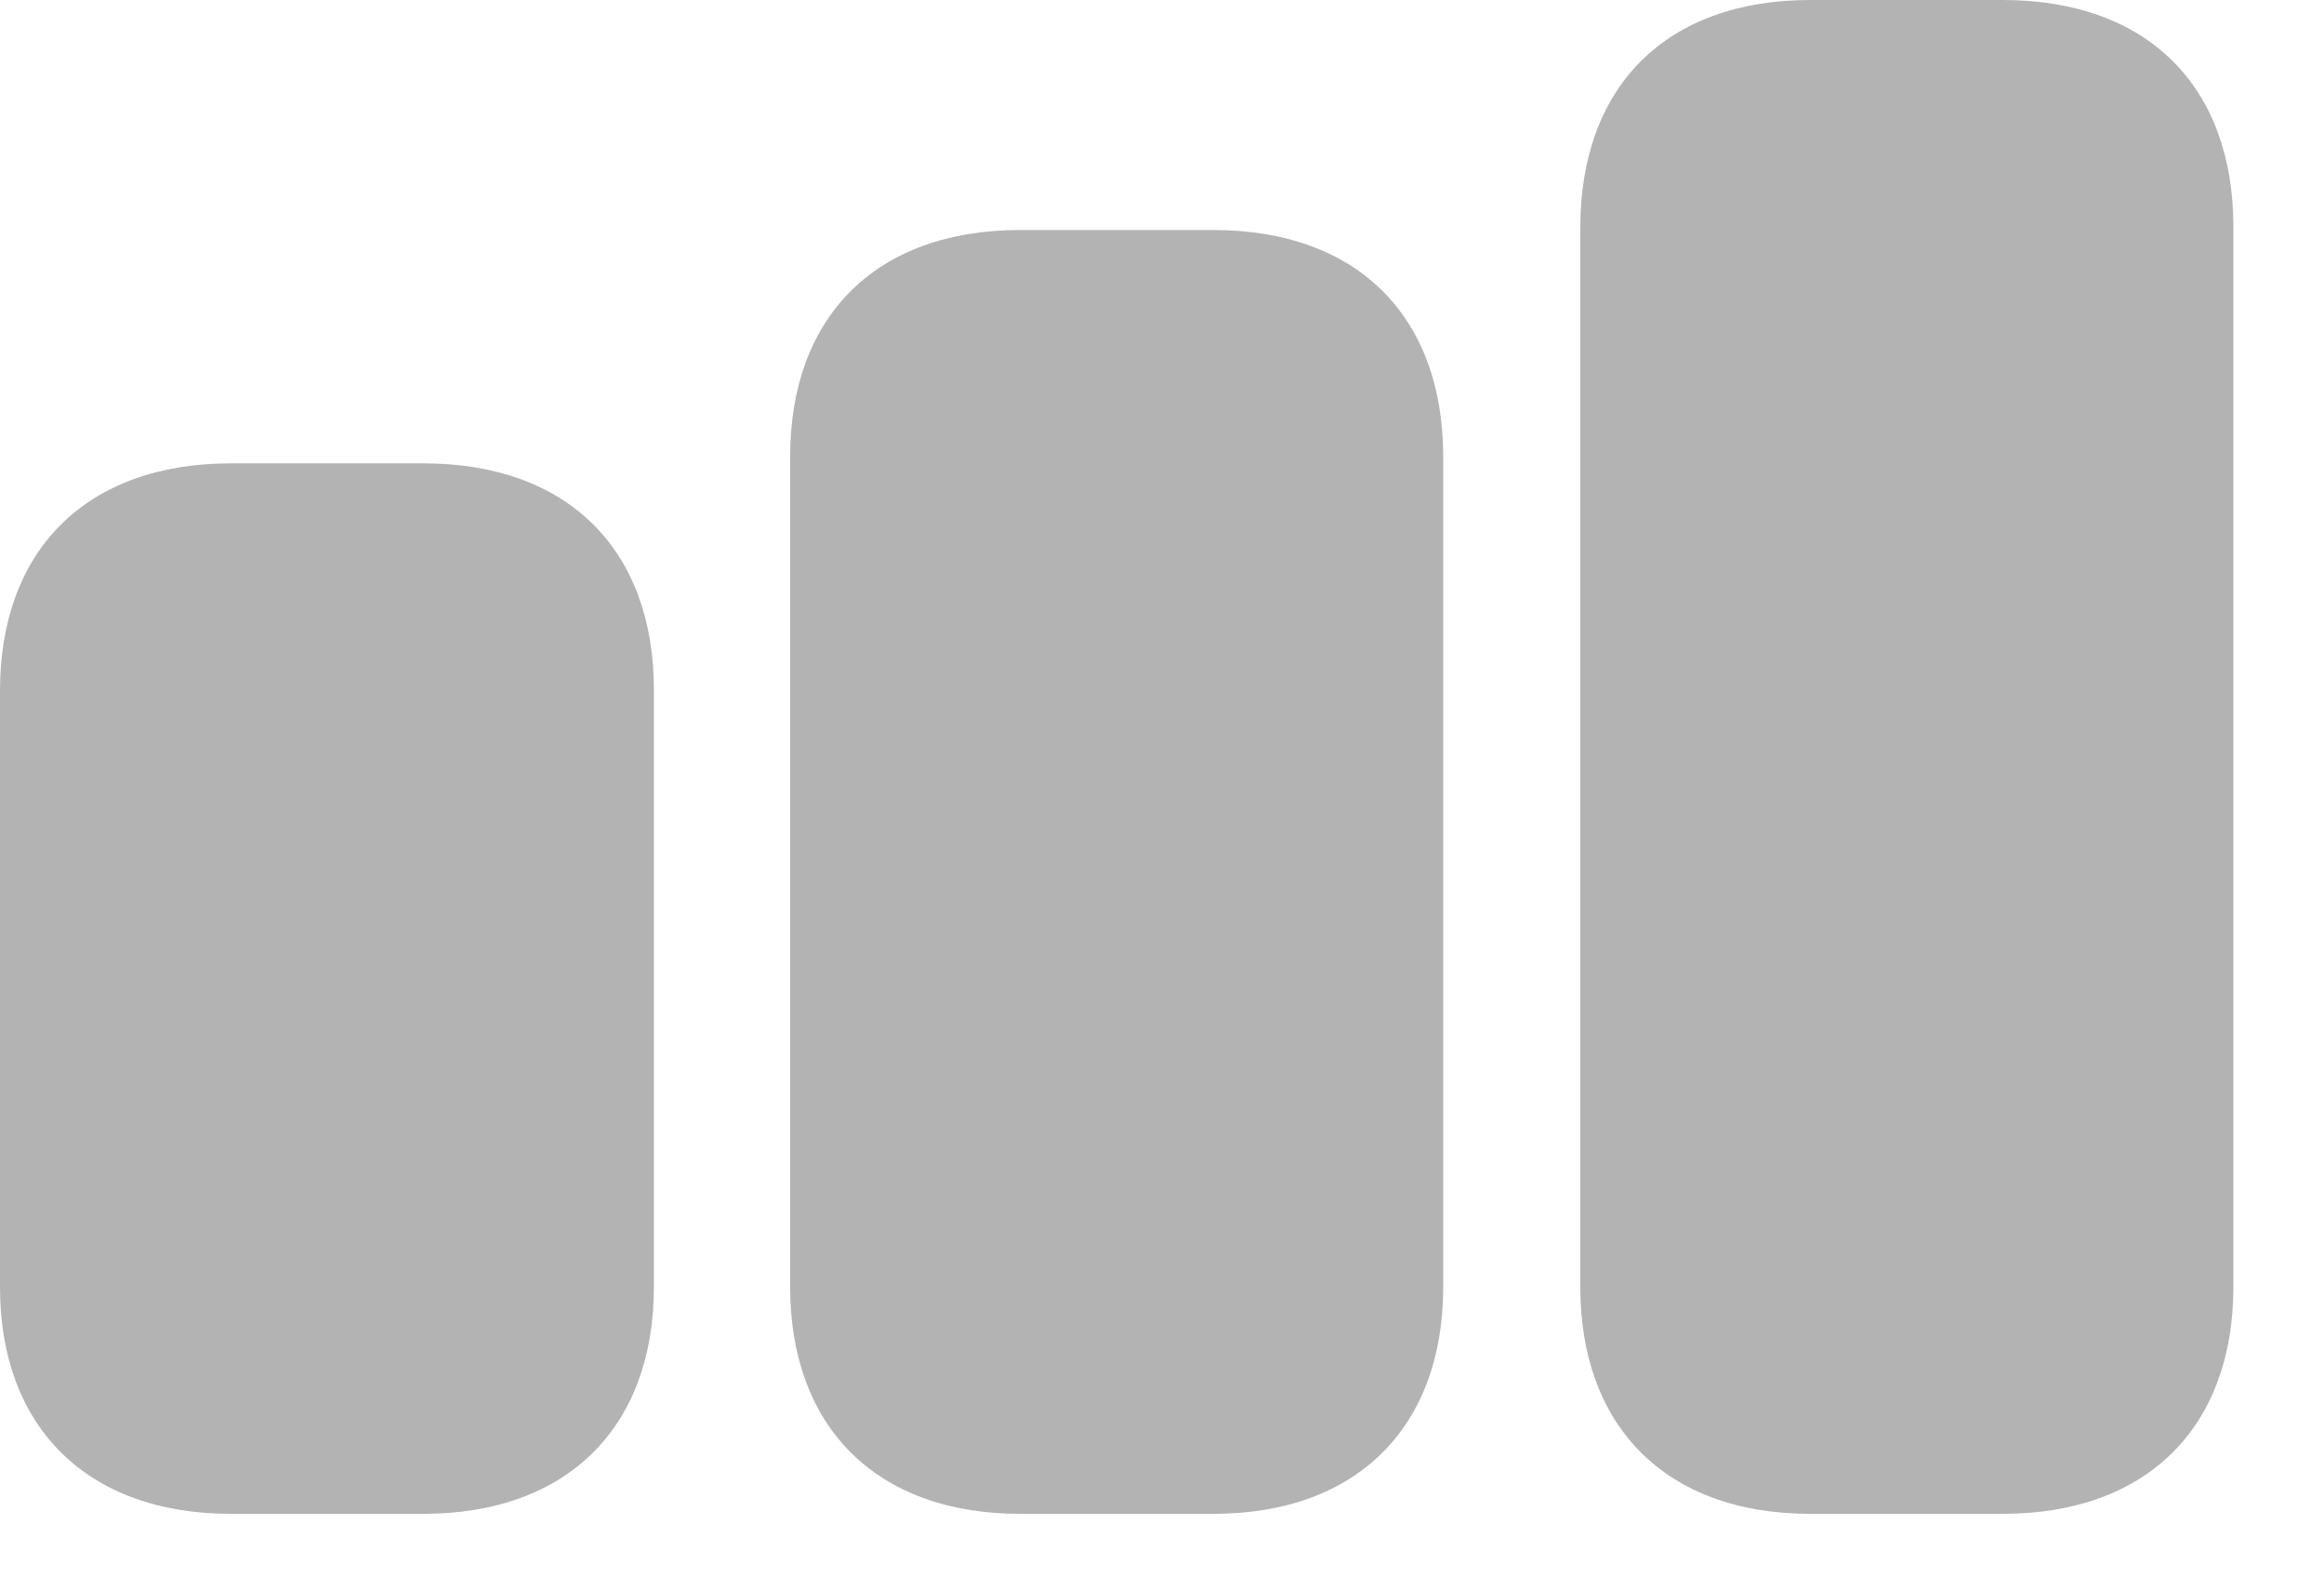 <svg xmlns="http://www.w3.org/2000/svg" width="19" height="13" viewBox="0 0 19 13">
    <path fill="#B3B3B3" fill-rule="evenodd" d="M14.8 12.373c-1.183 0-1.88-.718-1.88-1.852V1.859C12.92.711 13.617 0 14.8 0h1.572c1.19 0 1.887.71 1.887 1.853v8.668c0 1.134-.697 1.852-1.887 1.852H14.8zm-6.46 0c-1.183 0-1.88-.718-1.88-1.852V3.732c0-1.141.697-1.852 1.88-1.852h1.579c1.183 0 1.88.71 1.88 1.852v6.789c0 1.134-.697 1.852-1.88 1.852h-1.58zm-6.453 0C.704 12.373 0 11.655 0 10.521V5.646c0-1.148.704-1.859 1.887-1.859h1.572c1.19 0 1.887.711 1.887 1.853v4.88c0 1.135-.698 1.853-1.887 1.853H1.887z"/>
</svg>
